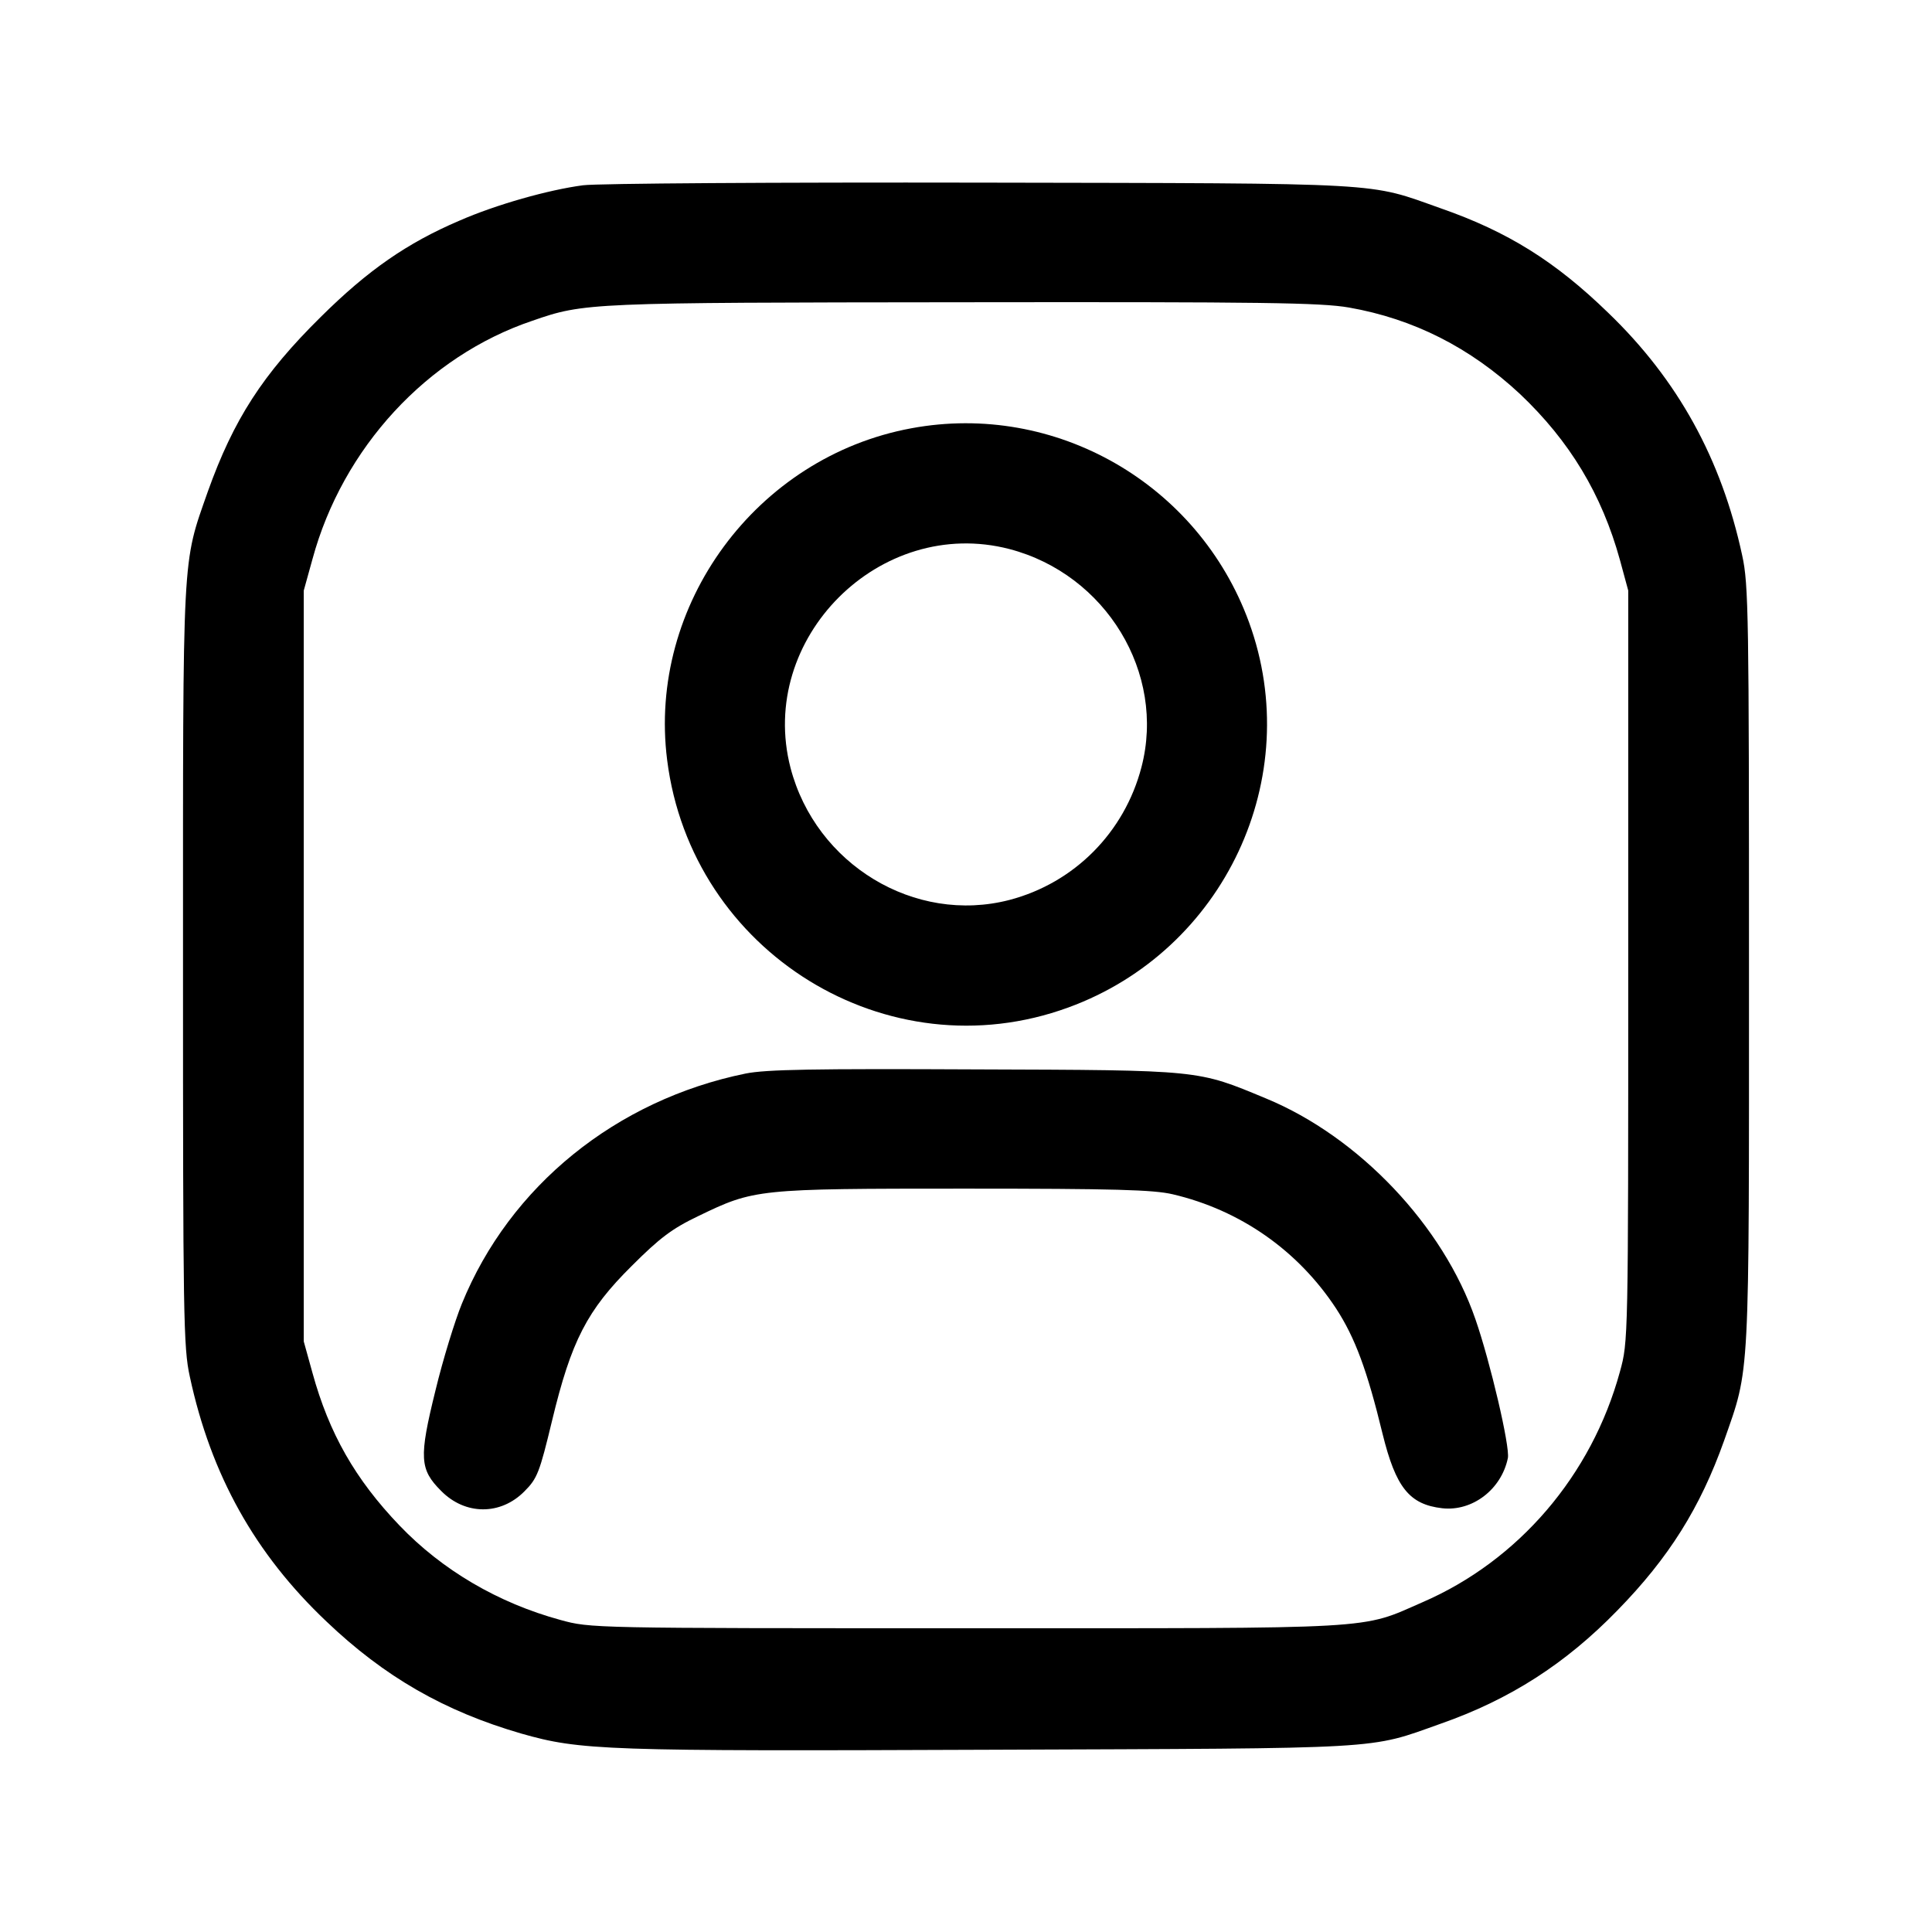 <?xml version="1.0" standalone="no"?>
<!DOCTYPE svg PUBLIC "-//W3C//DTD SVG 20010904//EN"
 "http://www.w3.org/TR/2001/REC-SVG-20010904/DTD/svg10.dtd">
<svg version="1.0" xmlns="http://www.w3.org/2000/svg"
 width="512pt" height="512pt" viewBox="0 0 512 512"
 preserveAspectRatio="xMidYMid meet">

<g transform="translate(0,512) scale(0.1,-0.1)"
fill="#000000" stroke="none">
<path d="M1545 4629 c-91 -12 -230 -51 -328 -94 -138 -59 -242 -131 -367 -255
-154 -152 -231 -272 -299 -462 -69 -197 -66 -145 -66 -1258 0 -927 1 -1011 18
-1088 56 -261 173 -470 362 -649 154 -147 313 -238 516 -297 158 -45 220 -47
1244 -43 1059 4 999 0 1193 69 183 64 331 159 468 300 137 140 220 273 283
450 69 197 66 145 66 1258 0 927 -1 1011 -18 1088 -55 256 -171 466 -355 643
-140 136 -266 215 -444 277 -195 69 -130 66 -1218 68 -542 1 -1016 -2 -1055
-7z m2030 -324 c171 -30 321 -106 453 -229 132 -125 217 -266 265 -440 l22
-81 0 -995 c0 -993 0 -995 -22 -1075 -75 -275 -269 -501 -523 -611 -167 -73
-103 -69 -1210 -69 -993 0 -995 0 -1075 22 -165 45 -313 132 -426 250 -118
123 -187 245 -231 405 l-23 83 0 995 0 995 23 83 c80 295 304 538 583 632 138
48 149 48 1140 49 797 1 949 -1 1024 -14z"/>
<path d="M2415 3985 c-411 -76 -699 -468 -647 -879 64 -510 584 -831 1063
-656 414 151 629 610 479 1021 -134 367 -513 585 -895 514z m260 -320 c256
-67 415 -329 350 -578 -45 -173 -178 -307 -350 -352 -251 -65 -513 94 -580
350 -89 343 237 669 580 580z"/>
<path d="M1976 2275 c-343 -70 -625 -298 -752 -610 -18 -44 -50 -147 -70 -230
-44 -178 -42 -209 15 -266 64 -65 158 -65 221 -1 34 34 40 50 73 187 51 212
93 293 211 410 74 74 107 99 176 132 149 72 155 73 706 73 398 0 501 -3 552
-15 179 -42 332 -149 433 -303 50 -77 82 -163 123 -332 35 -142 71 -187 158
-197 80 -9 157 50 174 133 6 30 -47 256 -86 368 -85 247 -308 483 -555 585
-183 76 -169 75 -770 77 -428 2 -554 0 -609 -11z"/>
</g>
</svg>
